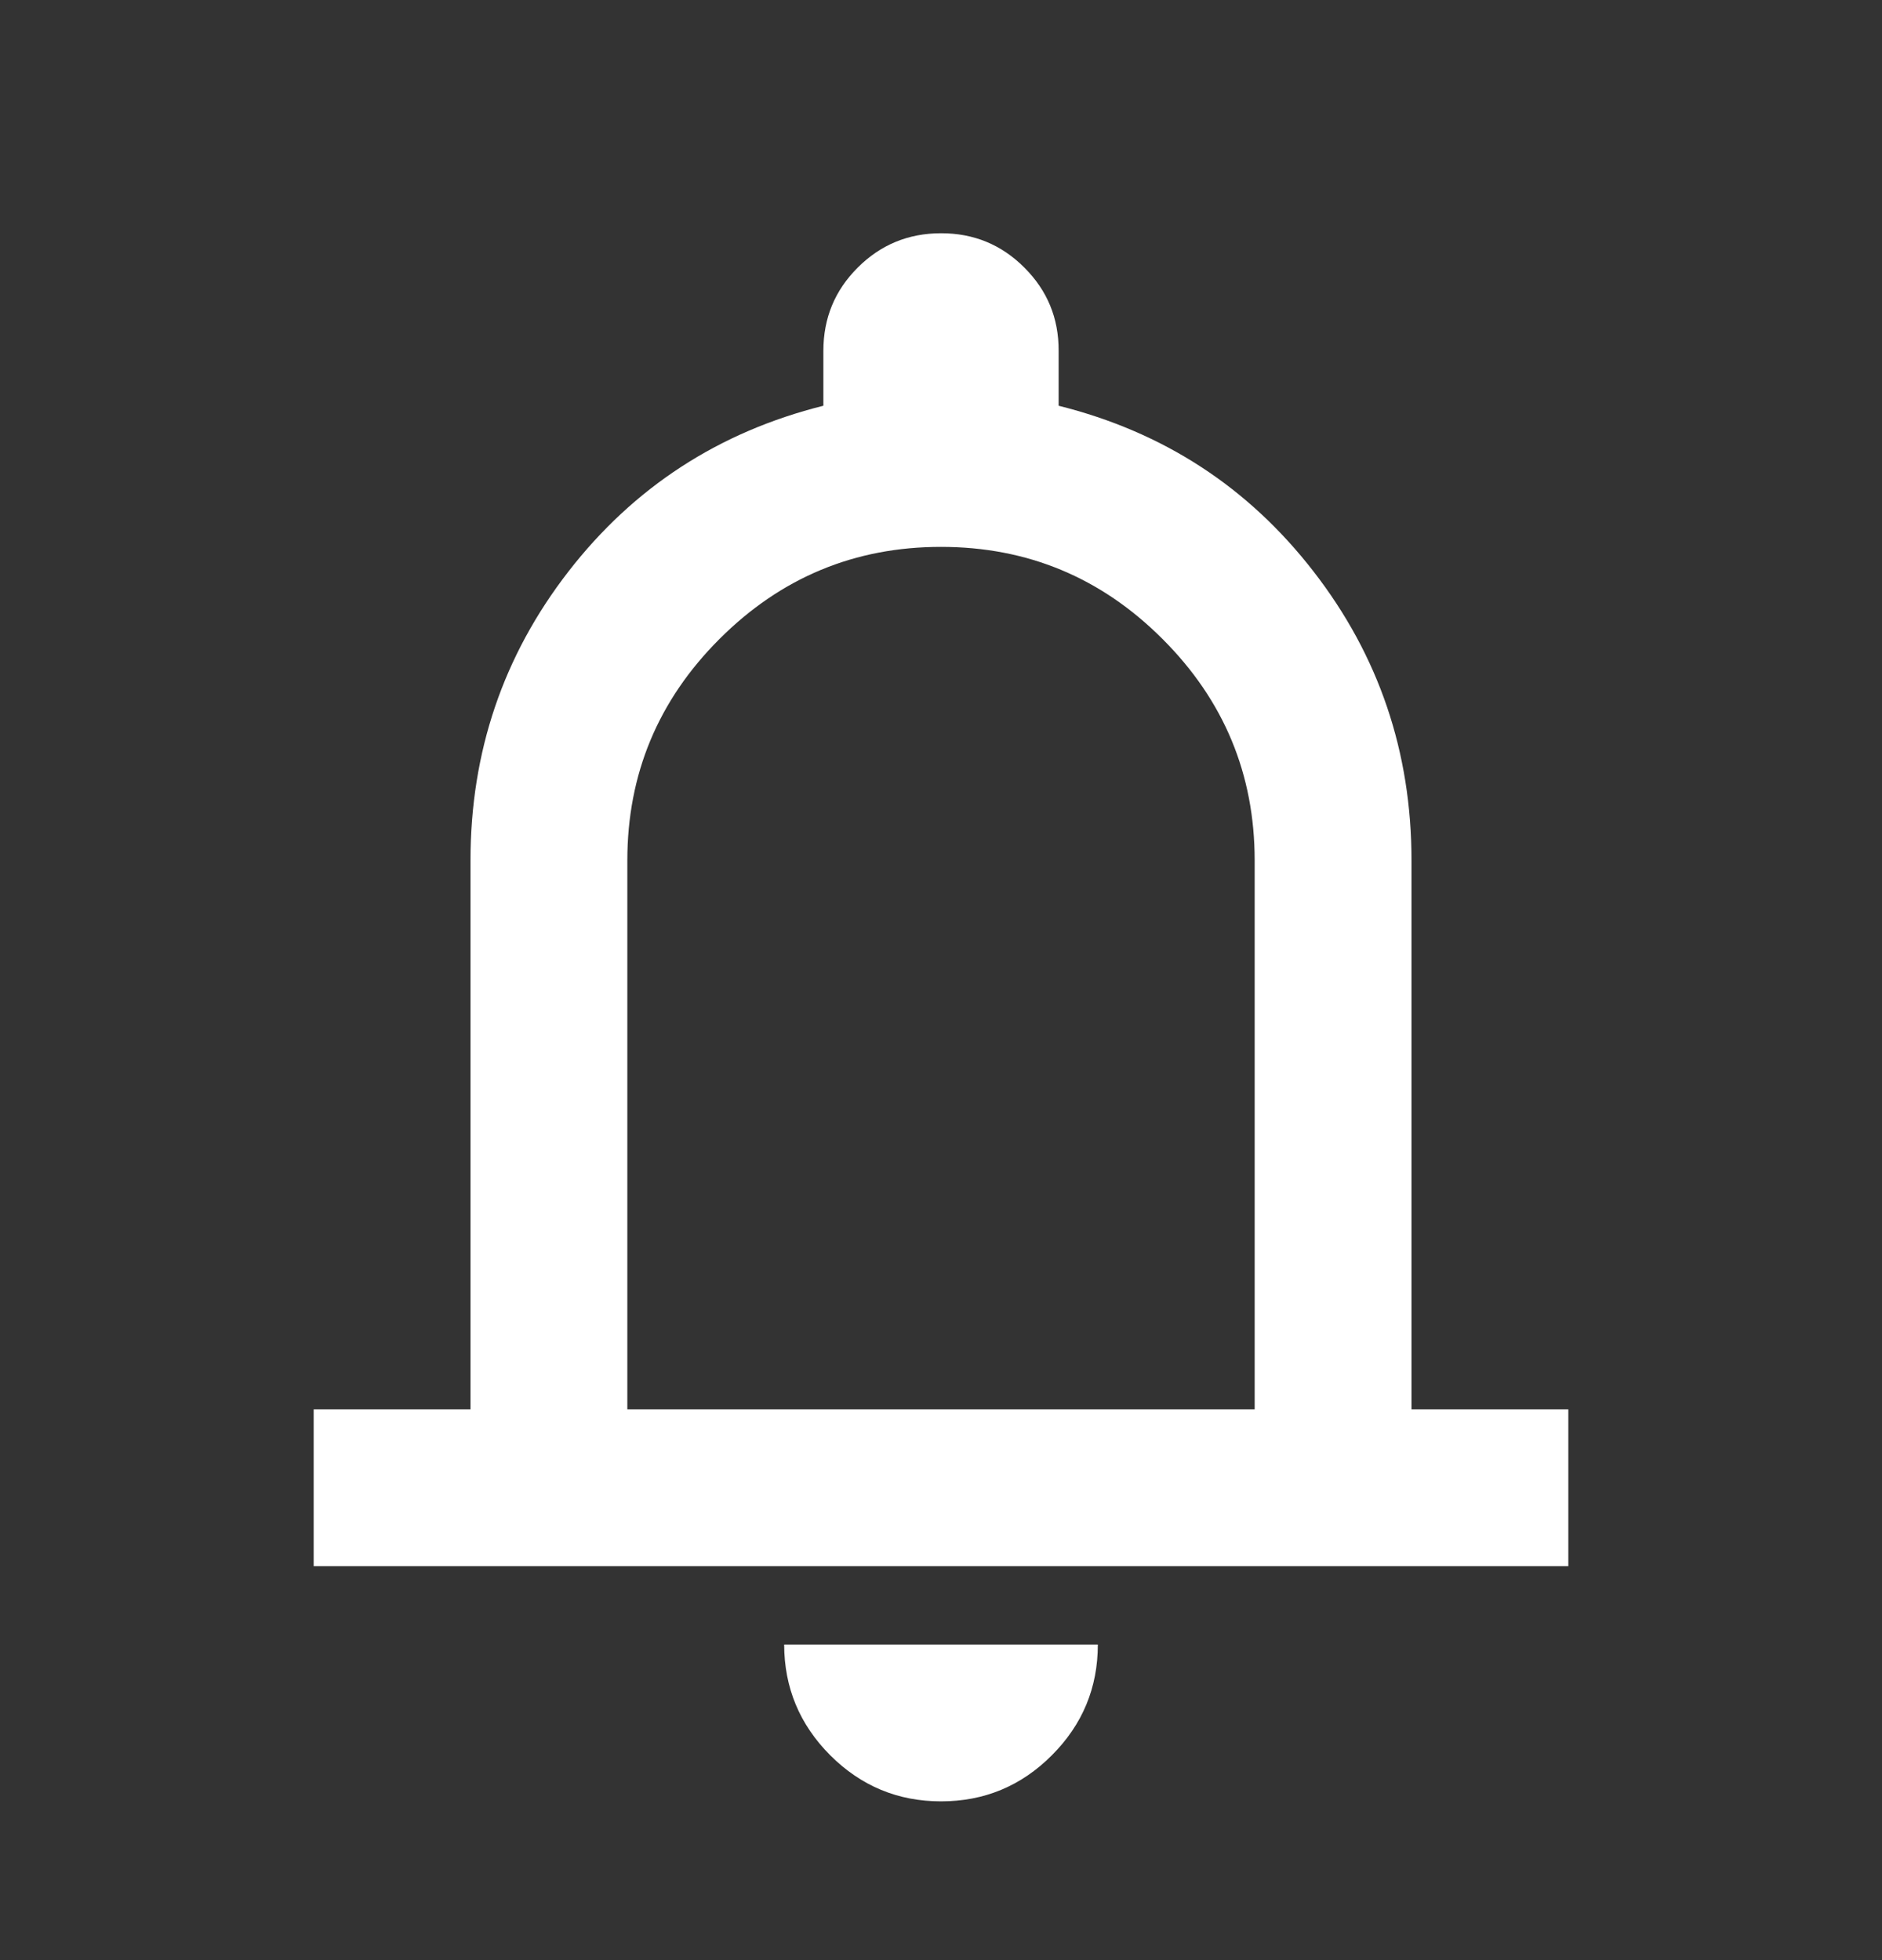 <svg width="24" height="25" viewBox="0 0 24 25" fill="none" xmlns="http://www.w3.org/2000/svg">
<rect x="0" y="0" width="24" height="25" fill="#333333" stroke="none"/>
<path d="M4 19.975V17.975H6V10.975C6 9.591 6.417 8.362 7.25 7.288C8.084 6.213 9.167 5.509 10.5 5.175V4.475C10.5 4.058 10.646 3.704 10.938 3.413C11.23 3.121 11.584 2.975 12 2.975C12.416 2.974 12.771 3.12 13.063 3.413C13.356 3.705 13.502 4.059 13.5 4.475V5.175C14.834 5.508 15.917 6.212 16.75 7.288C17.584 8.363 18 9.592 18 10.975V17.975H20V19.975H4ZM12 22.975C11.45 22.975 10.98 22.779 10.588 22.388C10.197 21.996 10.001 21.525 10 20.975H14C14 21.525 13.805 21.996 13.413 22.388C13.022 22.78 12.551 22.975 12 22.975ZM8 17.975H16V10.975C16 9.875 15.609 8.933 14.825 8.15C14.042 7.366 13.1 6.975 12 6.975C10.9 6.975 9.959 7.366 9.175 8.15C8.392 8.933 8 9.875 8 10.975V17.975Z" fill="white"/>
</svg>

